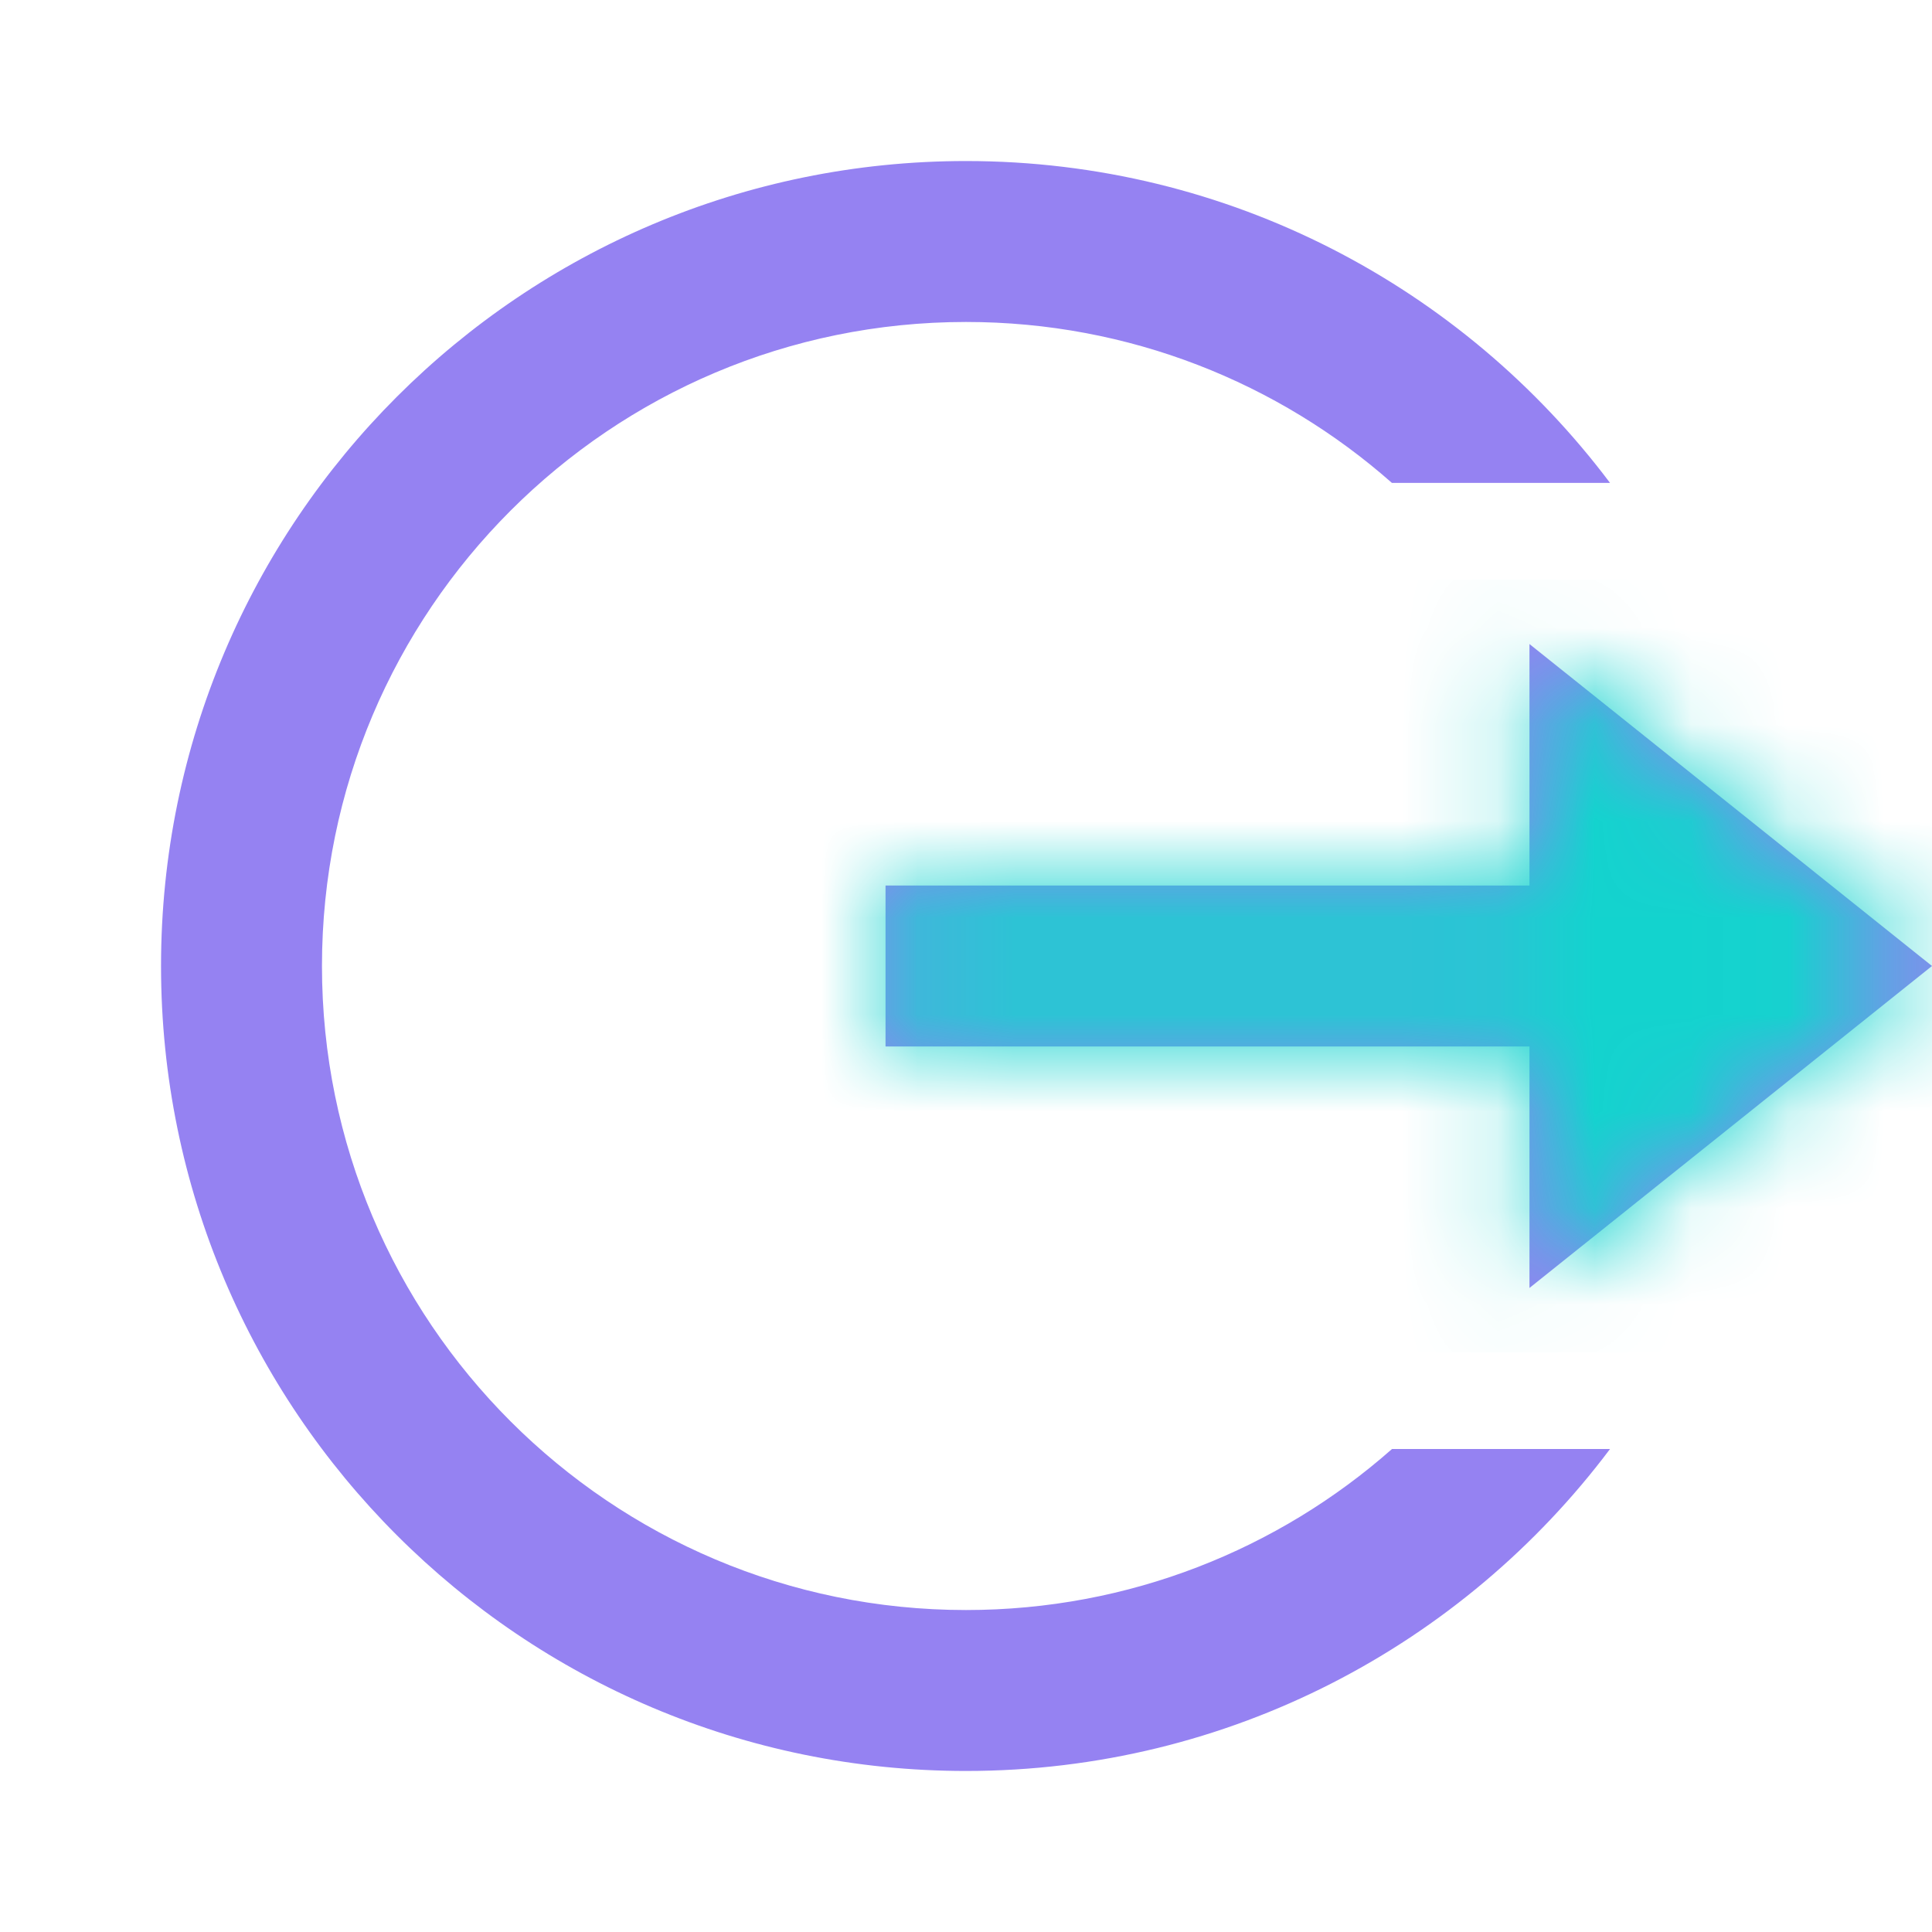 <svg width="20" height="20" viewBox="0 0 20 20" fill="none" xmlns="http://www.w3.org/2000/svg">
<g clip-path="url(#clip0_315_780)">
<path d="M10 18.333C5.398 18.333 1.667 14.602 1.667 10C1.667 5.398 5.398 1.667 10 1.667C12.726 1.667 15.146 2.976 16.667 4.999L14.409 4.999C13.234 3.962 11.69 3.333 10 3.333C6.318 3.333 3.333 6.318 3.333 10C3.333 13.682 6.318 16.667 10 16.667C11.691 16.667 13.235 16.037 14.41 15H16.667C15.147 17.024 12.726 18.333 10 18.333ZM15.833 13.333V10.833H9.167V9.167H15.833V6.667L20 10L15.833 13.333Z" fill="#9582F2"/>
<mask id="mask0_315_780" style="mask-type:alpha" maskUnits="userSpaceOnUse" x="1" y="1" width="19" height="18">
<path d="M10 18.333C5.398 18.333 1.667 14.602 1.667 10C1.667 5.398 5.398 1.667 10 1.667C12.726 1.667 15.146 2.976 16.667 4.999L14.409 4.999C13.234 3.962 11.69 3.333 10 3.333C6.318 3.333 3.333 6.318 3.333 10C3.333 13.682 6.318 16.667 10 16.667C11.691 16.667 13.235 16.037 14.41 15H16.667C15.147 17.024 12.726 18.333 10 18.333ZM15.833 13.333V10.833H9.167V9.167H15.833V6.667L20 10L15.833 13.333Z" fill="#9582F2"/>
</mask>
<g mask="url(#mask0_315_780)">
<rect x="7" y="6" width="13" height="8" fill="#13D3CE"/>
</g>
</g>
<defs>
<clipPath id="clip0_315_780">
<rect width="20" height="20" fill="white"/>
</clipPath>
</defs>
</svg>
